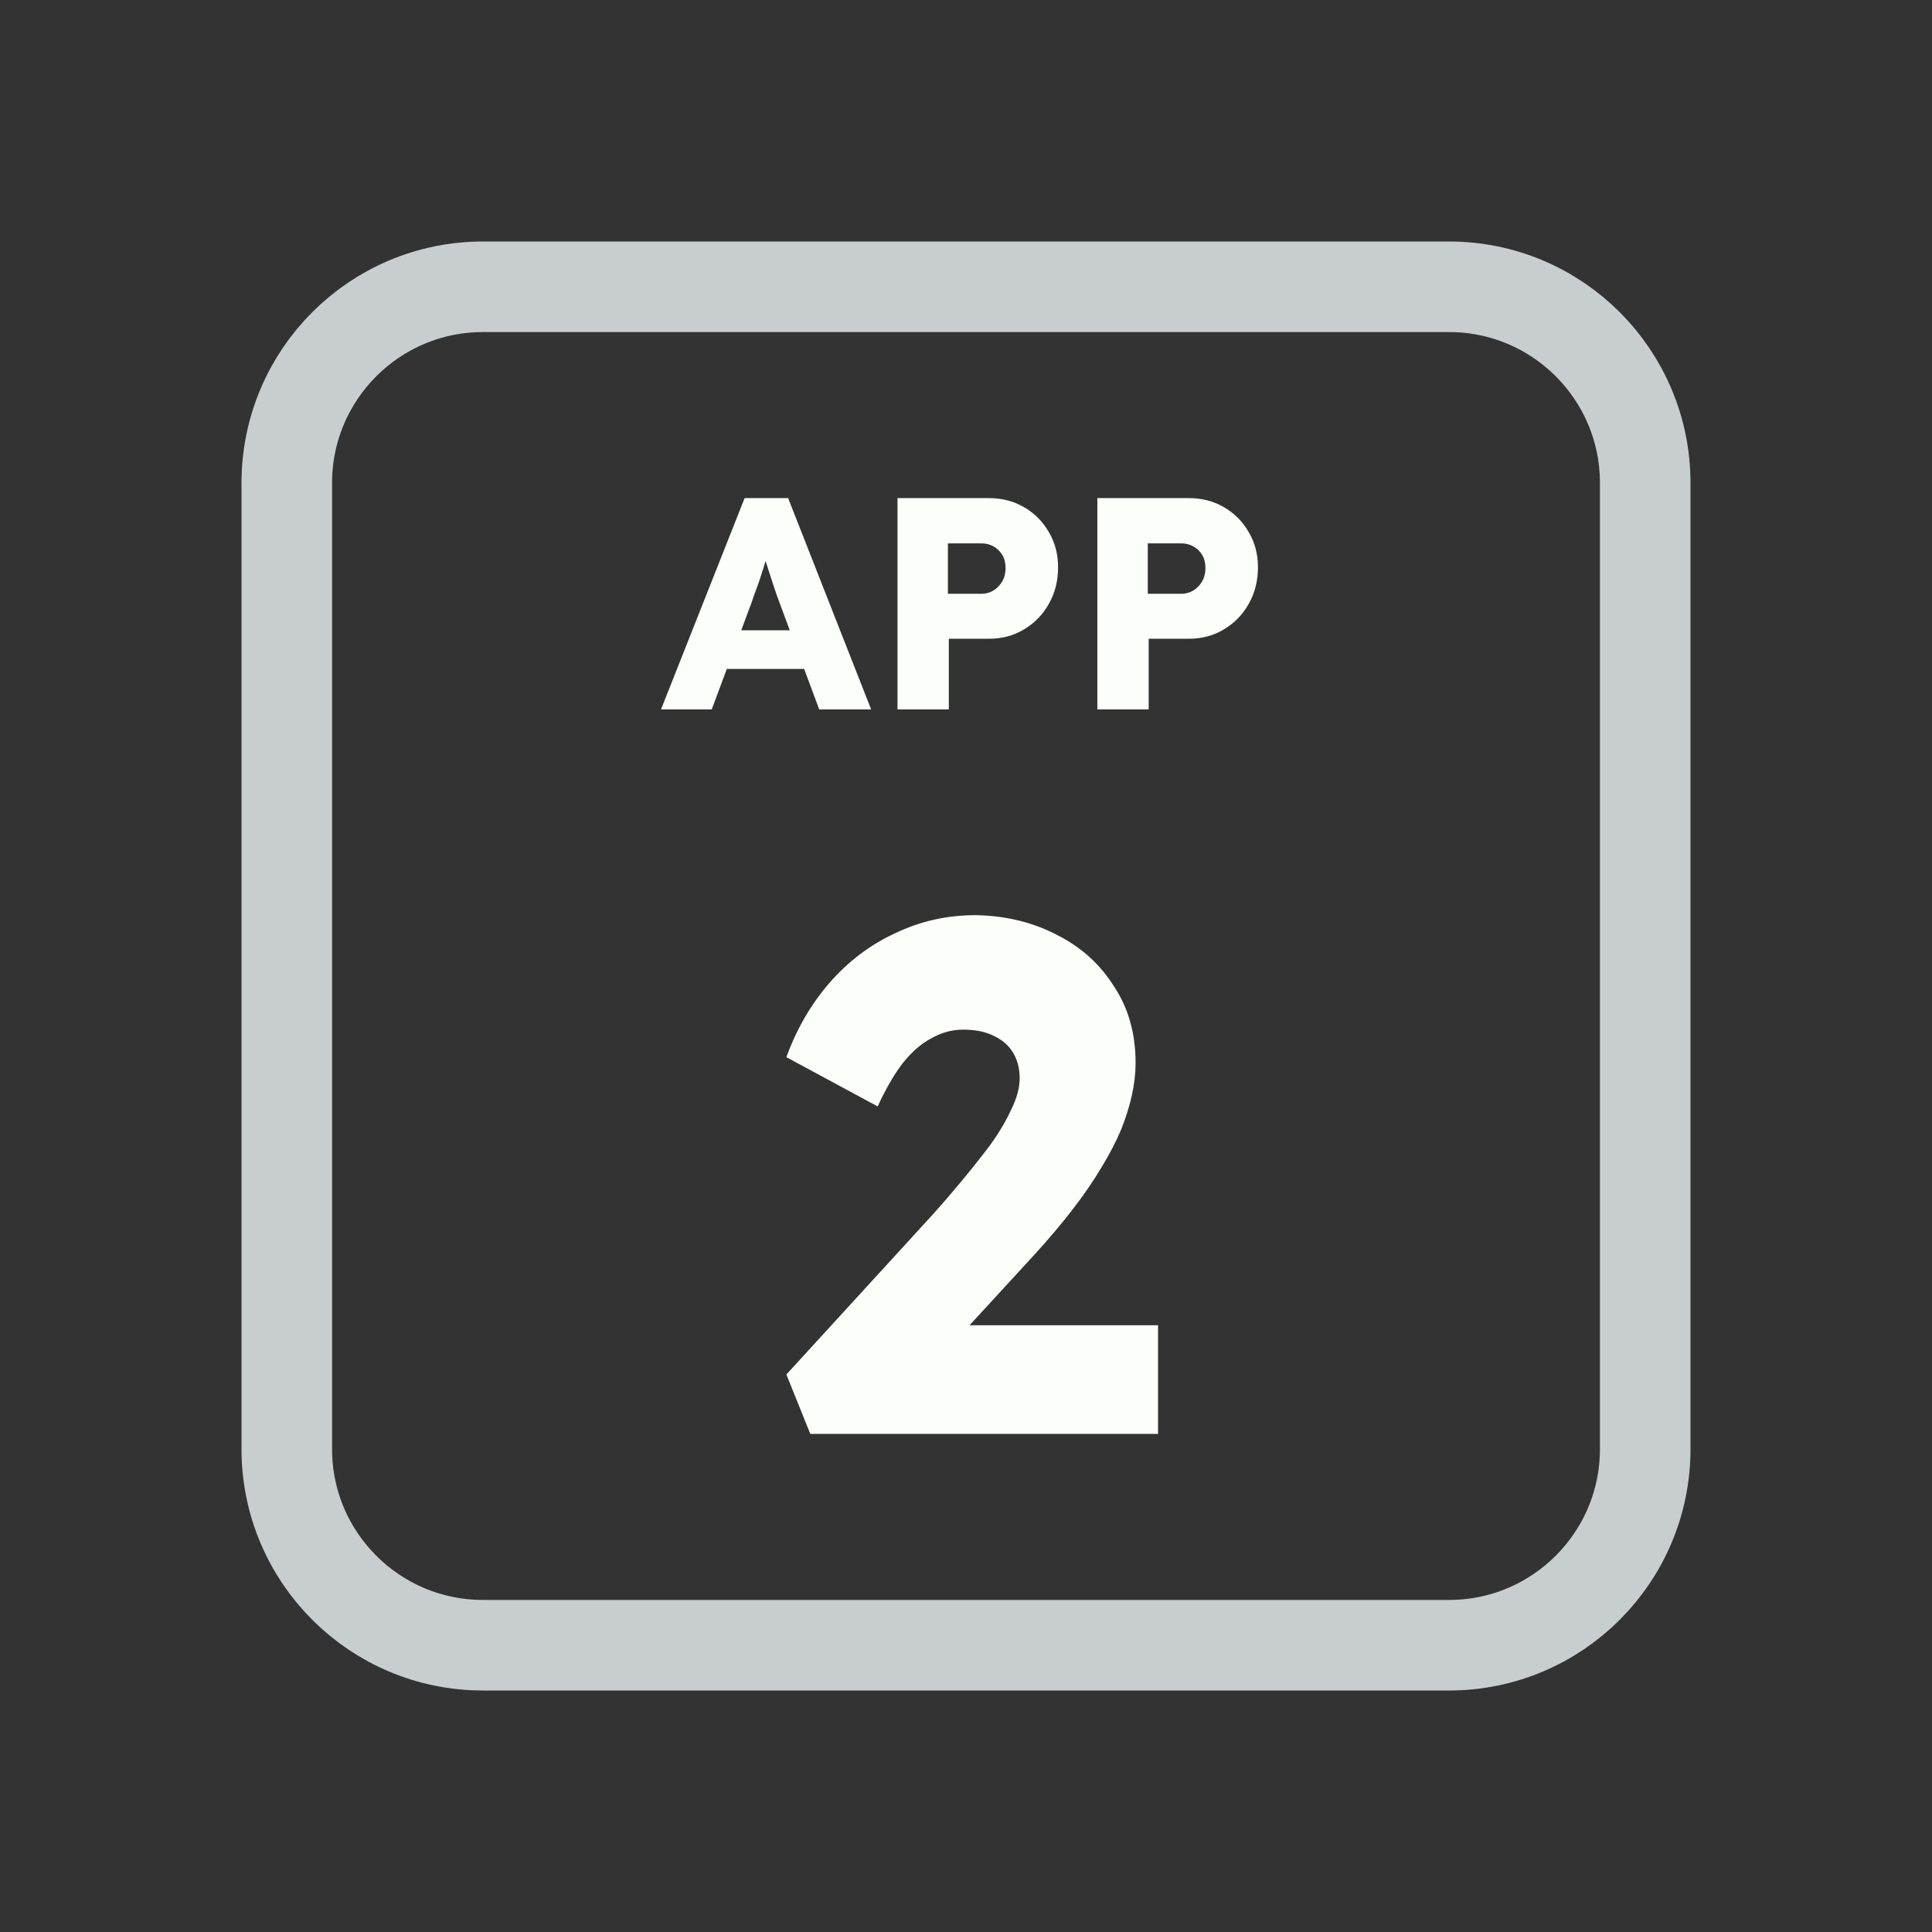 <svg width="128" height="128" viewBox="0 0 128 128" fill="none" xmlns="http://www.w3.org/2000/svg">
<rect x="0" y="0" width="128" height="128" fill="#333333" stroke="none"/>
<path d="M52 19H76H96C103.18 19 109 24.82 109 32V35.2V54.4V96C109 103.18 103.18 109 96 109H76H64H52H32C24.82 109 19 103.18 19 96V54.4V32C19 24.82 24.82 19 32 19H52Z" stroke="#C8CED0" stroke-width="6"/>
<path d="M43.794 47L49.334 33H52.215L57.715 47H54.275L51.635 39.9C51.528 39.62 51.421 39.32 51.315 39C51.208 38.68 51.101 38.353 50.995 38.02C50.888 37.673 50.781 37.34 50.675 37.02C50.581 36.687 50.501 36.38 50.434 36.1L51.035 36.08C50.955 36.413 50.861 36.74 50.755 37.06C50.661 37.38 50.561 37.7 50.455 38.02C50.361 38.327 50.255 38.64 50.135 38.96C50.014 39.267 49.901 39.587 49.794 39.92L47.154 47H43.794ZM46.434 44.32L47.495 41.76H53.934L54.974 44.32H46.434ZM59.461 47V33H65.501C66.381 33 67.161 33.2 67.841 33.6C68.534 34 69.081 34.547 69.481 35.24C69.894 35.933 70.101 36.713 70.101 37.58C70.101 38.487 69.894 39.3 69.481 40.02C69.081 40.727 68.534 41.287 67.841 41.7C67.161 42.113 66.381 42.32 65.501 42.32H62.861V47H59.461ZM62.801 39.34H65.021C65.314 39.34 65.581 39.267 65.821 39.12C66.061 38.973 66.254 38.773 66.401 38.52C66.548 38.267 66.621 37.973 66.621 37.64C66.621 37.293 66.548 37 66.401 36.76C66.254 36.52 66.061 36.333 65.821 36.2C65.581 36.067 65.314 36 65.021 36H62.801V39.34ZM72.703 47V33H78.743C79.623 33 80.403 33.2 81.083 33.6C81.777 34 82.323 34.547 82.723 35.24C83.137 35.933 83.343 36.713 83.343 37.58C83.343 38.487 83.137 39.3 82.723 40.02C82.323 40.727 81.777 41.287 81.083 41.7C80.403 42.113 79.623 42.32 78.743 42.32H76.103V47H72.703ZM76.043 39.34H78.263C78.557 39.34 78.823 39.267 79.063 39.12C79.303 38.973 79.497 38.773 79.643 38.52C79.79 38.267 79.863 37.973 79.863 37.64C79.863 37.293 79.79 37 79.643 36.76C79.497 36.52 79.303 36.333 79.063 36.2C78.823 36.067 78.557 36 78.263 36H76.043V39.34ZM53.684 95L52.1 91.064L61.892 80.36C62.436 79.752 63.028 79.064 63.668 78.296C64.308 77.528 64.932 76.744 65.54 75.944C66.148 75.112 66.628 74.312 66.98 73.544C67.364 72.776 67.556 72.072 67.556 71.432C67.556 70.792 67.412 70.232 67.124 69.752C66.836 69.272 66.42 68.904 65.876 68.648C65.332 68.36 64.644 68.216 63.812 68.216C63.076 68.216 62.372 68.408 61.7 68.792C61.028 69.144 60.388 69.704 59.78 70.472C59.204 71.24 58.66 72.184 58.148 73.304L52.1 70.04C52.772 68.184 53.716 66.552 54.932 65.144C56.18 63.704 57.636 62.6 59.3 61.832C60.964 61.032 62.74 60.632 64.628 60.632C66.612 60.664 68.404 61.096 70.004 61.928C71.604 62.728 72.868 63.864 73.796 65.336C74.756 66.776 75.236 68.472 75.236 70.424C75.236 71.096 75.156 71.8 74.996 72.536C74.836 73.272 74.596 74.04 74.276 74.84C73.956 75.608 73.524 76.44 72.98 77.336C72.468 78.2 71.844 79.112 71.108 80.072C70.372 81.032 69.508 82.056 68.516 83.144L60.884 91.448L59.924 87.8H76.724V95H53.684Z" fill="#FBFEF9"/>
</svg>
